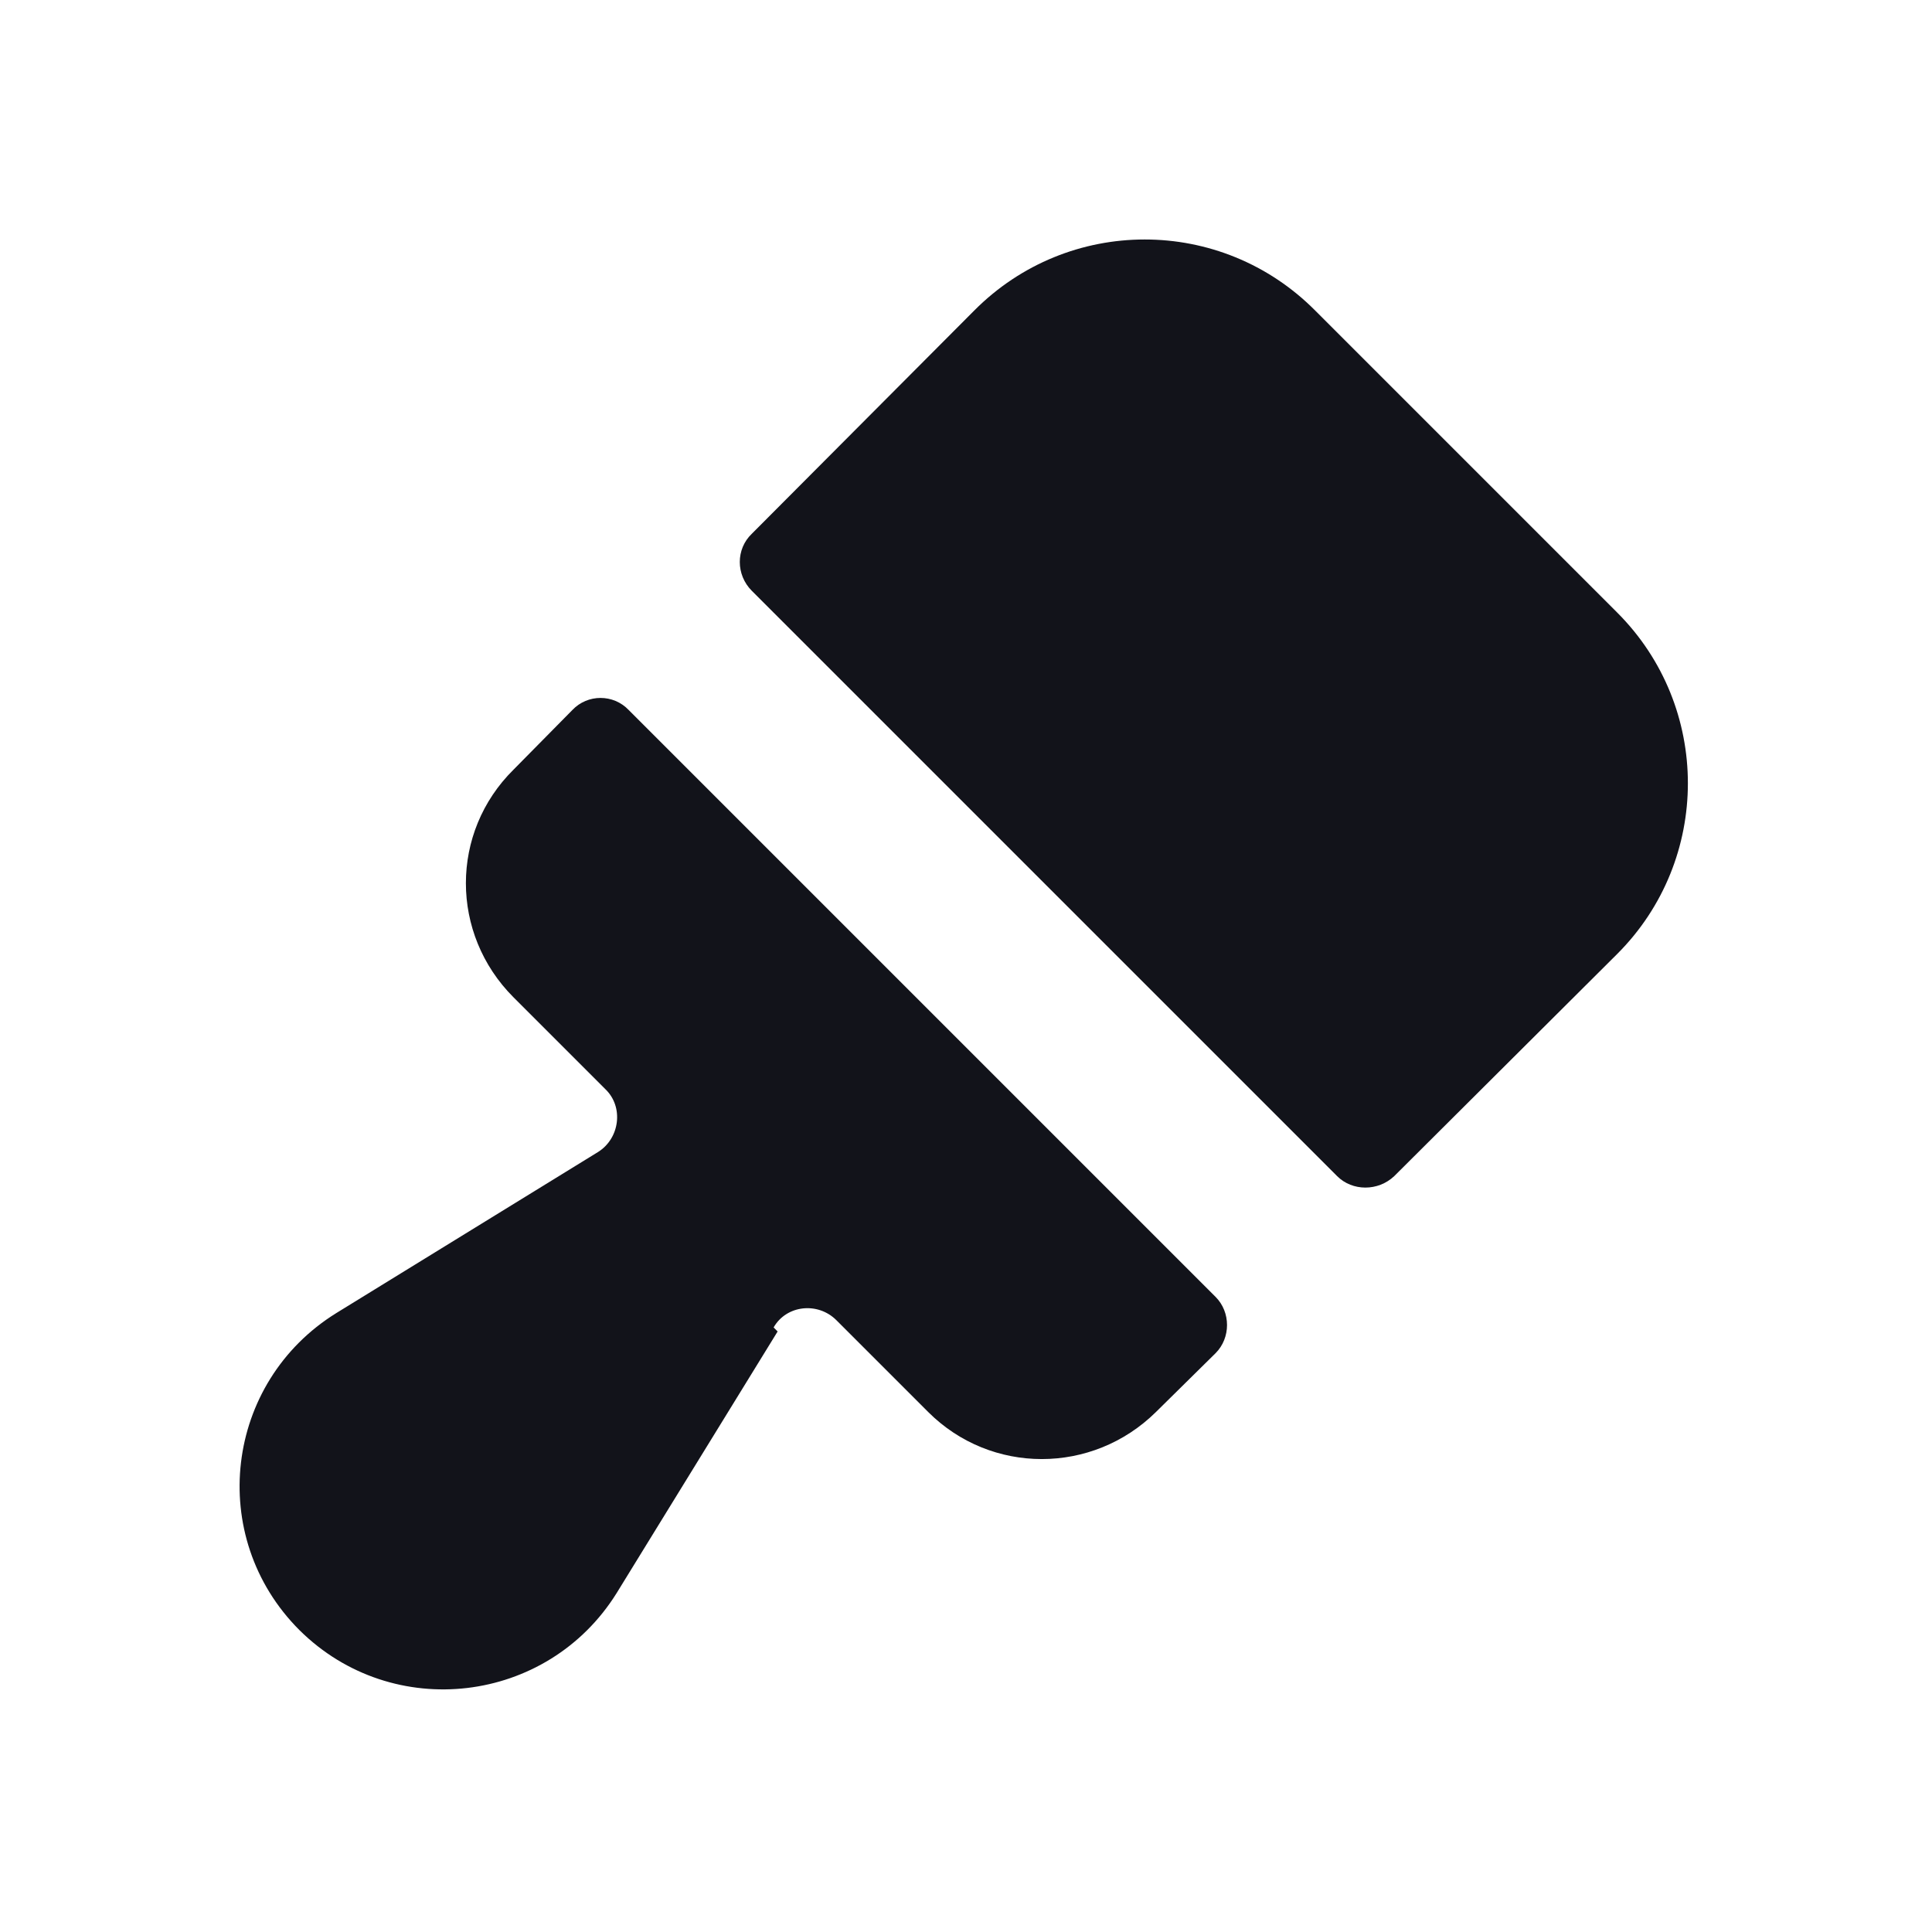 <svg viewBox="0 0 24 24" xmlns="http://www.w3.org/2000/svg"><g><g fill="#12131A"><path d="M9.66 16.54l-2 3.25c-.86 1.38-2.78 1.61-3.94.46 -1.16-1.16-.93-3.08.46-3.94l3.25-2c.27-.17.32-.56.09-.78l-1.14-1.14c-.79-.79-.79-2.05 0-2.83l.73-.74c.19-.2.51-.2.7 0l7.29 7.29c.19.19.19.51 0 .7l-.74.73c-.79.78-2.05.78-2.83 0l-1.14-1.14c-.23-.23-.62-.19-.78.09Z"/><path d="M16.64 14.64l-7.3-7.3c-.2-.2-.2-.52 0-.71l2.76-2.77c1.17-1.18 3.07-1.18 4.24 0l3.75 3.75c1.17 1.17 1.17 3.07 0 4.24l-2.77 2.76c-.2.19-.52.19-.71 0Z"/></g></g></svg>